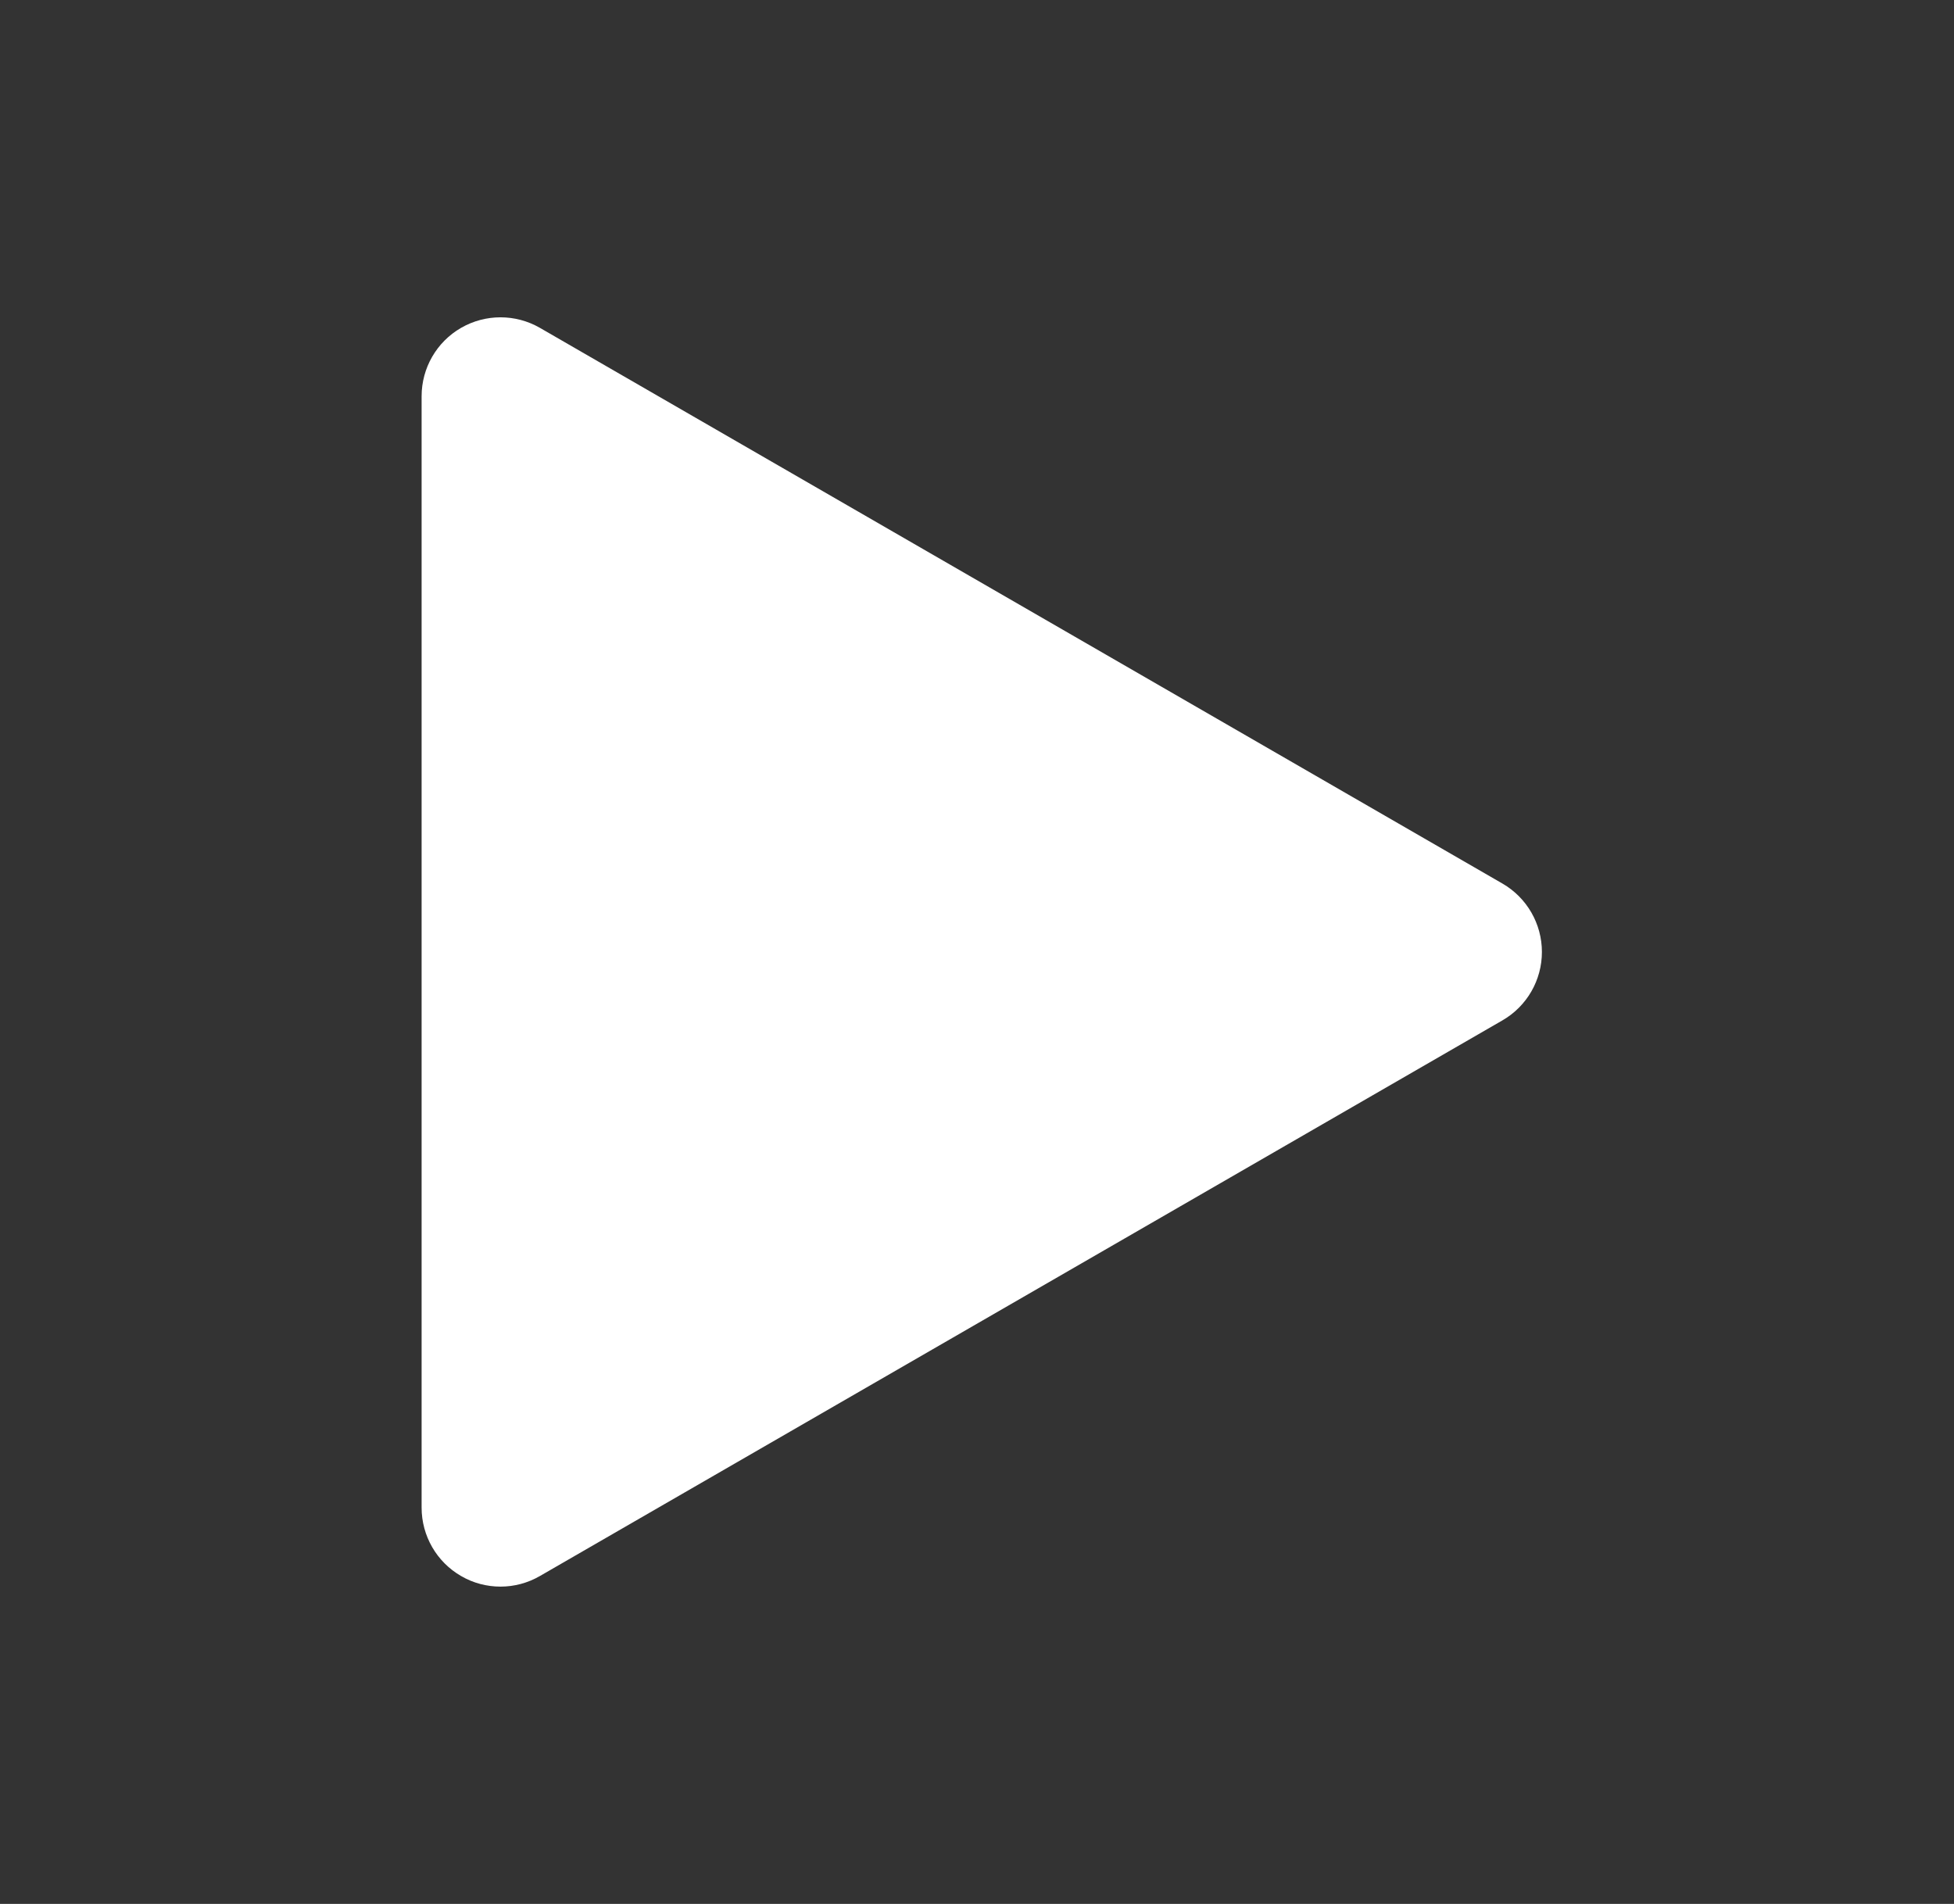 <svg width="39" height="38" viewBox="0 0 39 38" fill="none" xmlns="http://www.w3.org/2000/svg">
<rect x="0" y="0" width="39" height="38" fill="#333333" stroke="none"/>
<path d="M29.988 17.635L10.777 6.544C10.289 6.263 9.69 6.263 9.202 6.544C8.715 6.825 8.415 7.345 8.415 7.908V30.091C8.415 30.654 8.715 31.174 9.202 31.455C9.446 31.598 9.718 31.667 9.99 31.667C10.262 31.667 10.534 31.596 10.777 31.455L29.988 20.365C30.476 20.083 30.775 19.563 30.775 19C30.775 18.437 30.475 17.917 29.988 17.635Z" fill="white"/>
</svg>
